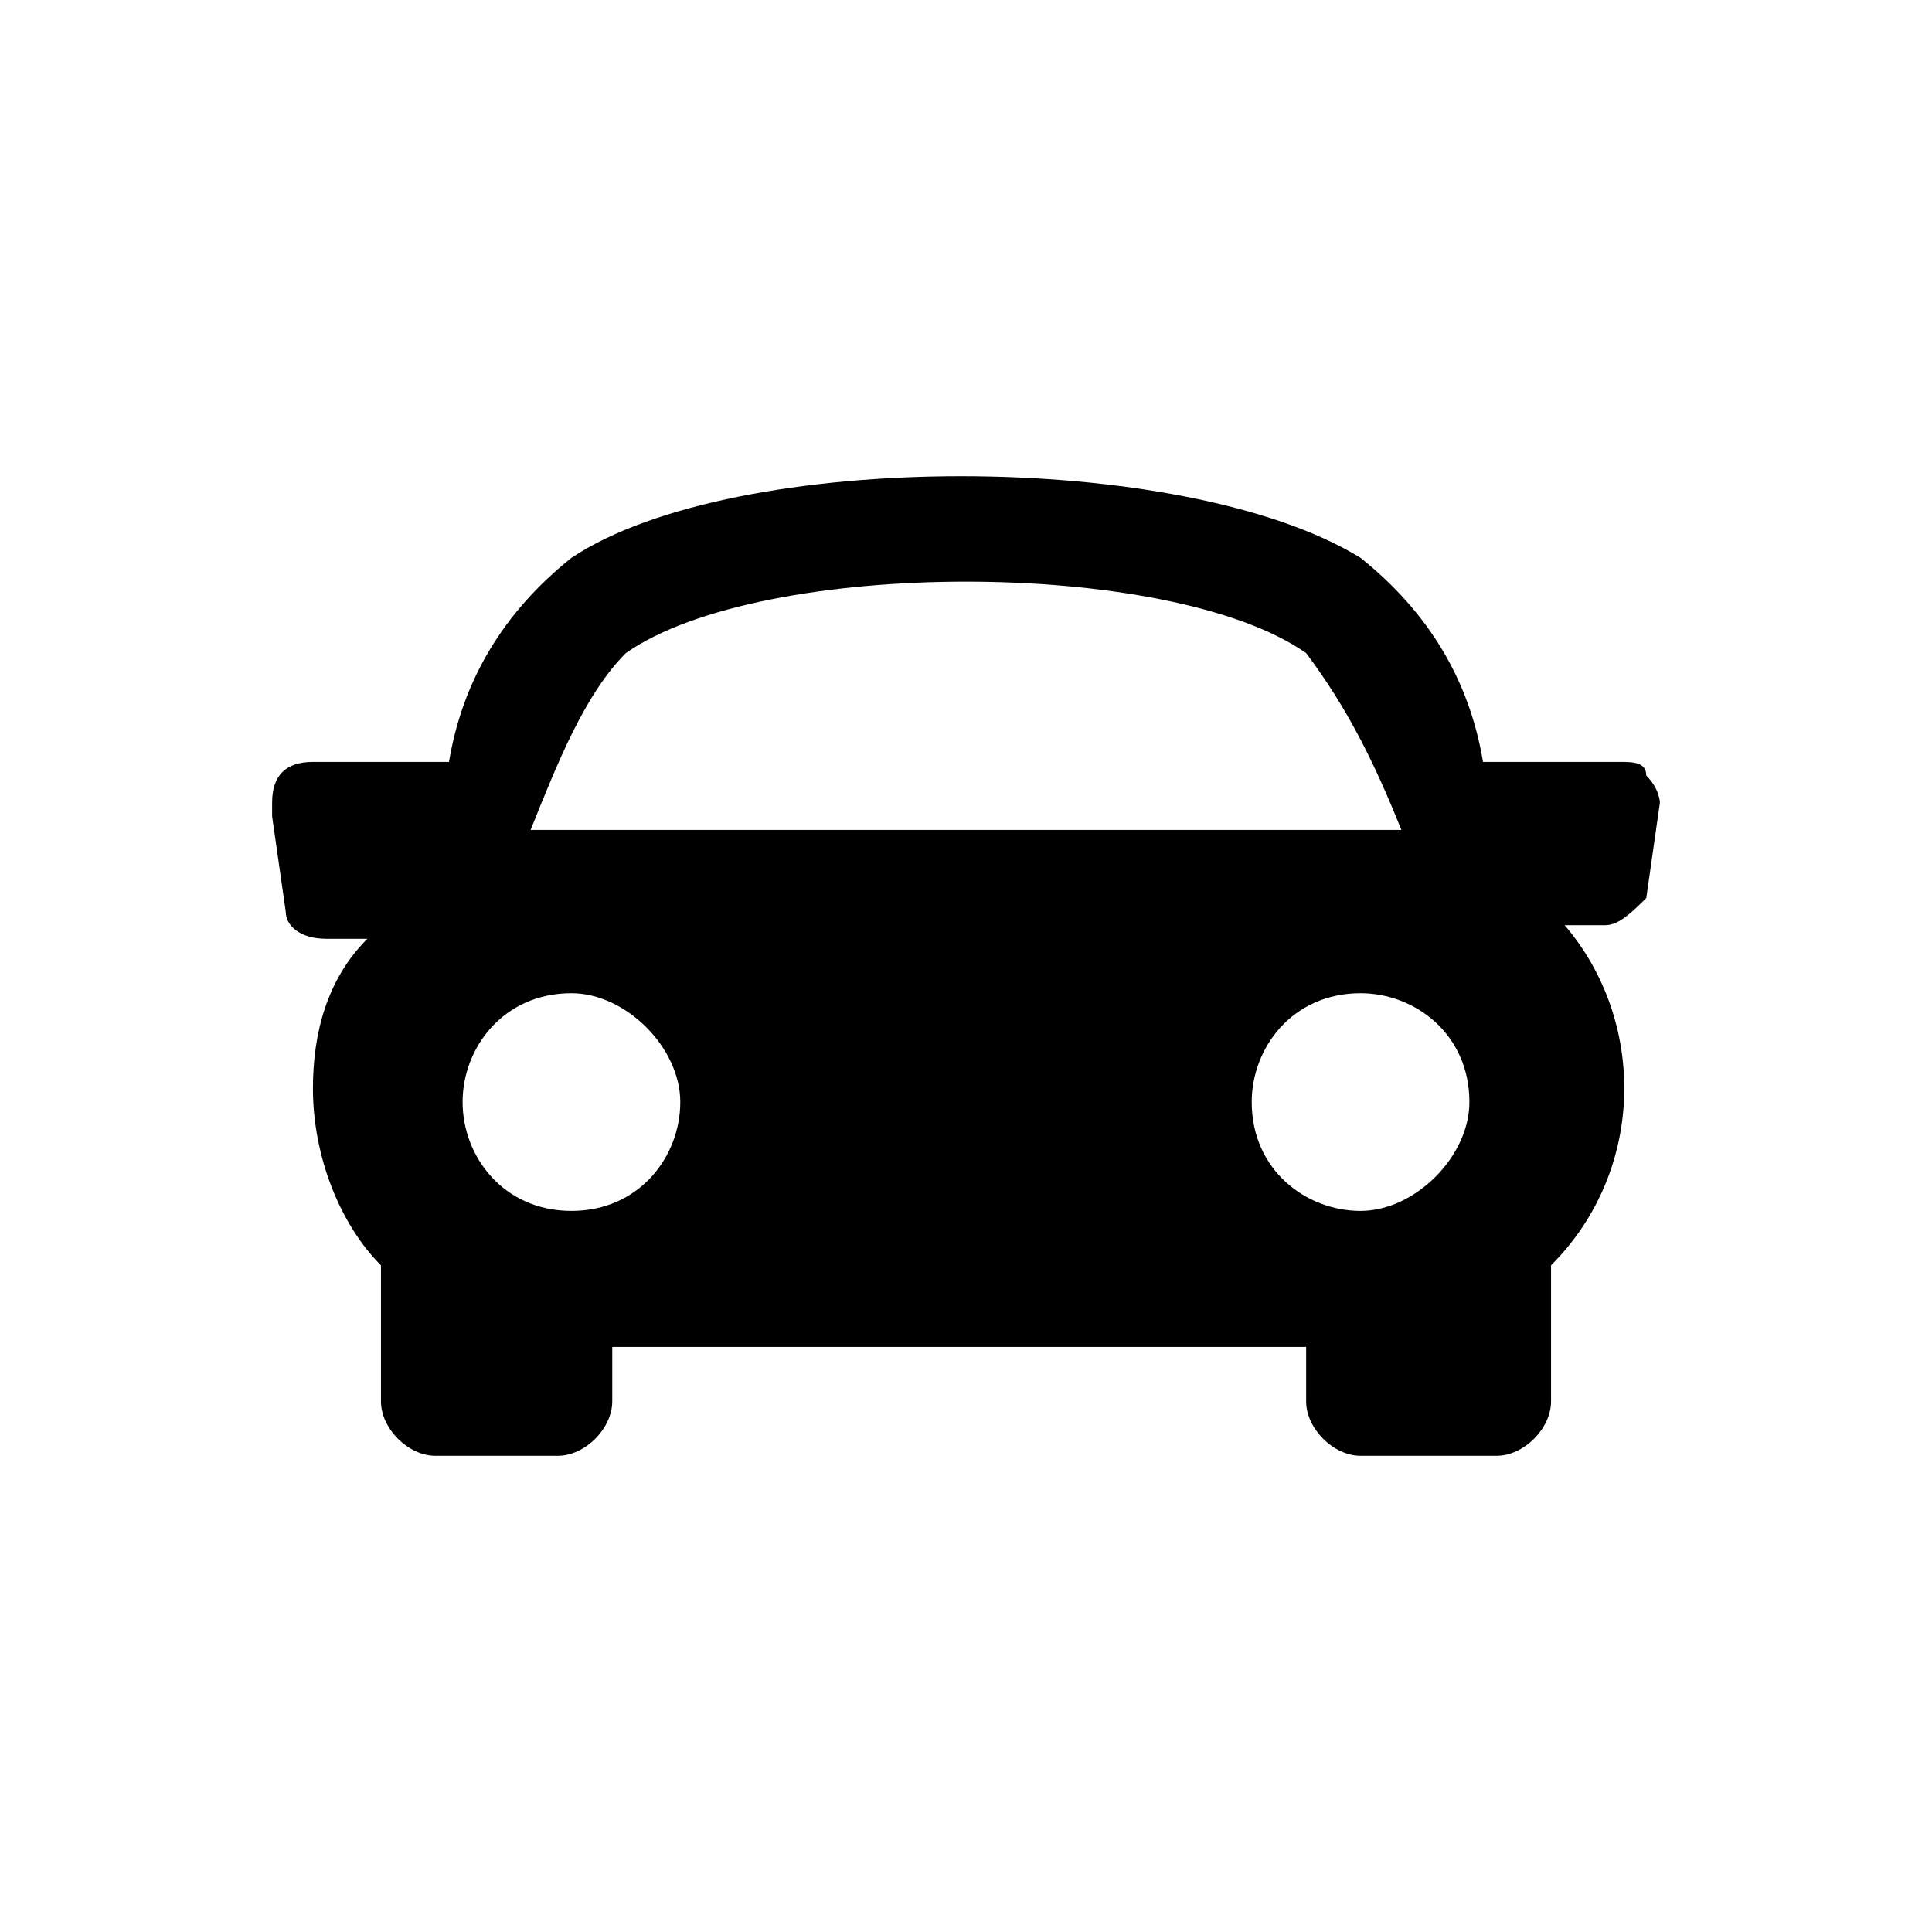 <?xml version="1.0" encoding="utf-8"?>
<!-- Generator: Adobe Illustrator 23.0.2, SVG Export Plug-In . SVG Version: 6.00 Build 0)  -->
<svg version="1.1" id="Capa_1" xmlns="http://www.w3.org/2000/svg" xmlns:xlink="http://www.w3.org/1999/xlink" x="0px" y="0px"
	 viewBox="0 0 14.2 14.2" style="enable-background:new 0 0 14.2 14.2;" xml:space="preserve">
<g transform="translate(0 -5.707)">
	<g transform="translate(0 5.707)">
		<path d="M12.1,5.7c0-0.1-0.1-0.1-0.2-0.1h-1C10.8,5,10.5,4.5,10,4.1c-1.3-0.8-4.6-0.8-5.8,0C3.7,4.5,3.4,5,3.3,5.6h-1
			C2.1,5.6,2,5.7,2,5.9c0,0,0,0,0,0.1l0.1,0.7c0,0.1,0.1,0.2,0.3,0.2h0.3C2.4,7.2,2.3,7.6,2.3,8c0,0.5,0.2,1,0.5,1.3l0,0v1
			c0,0.2,0.2,0.4,0.4,0.4h0.9c0.2,0,0.4-0.2,0.4-0.4V9.9h5.1v0.4c0,0.2,0.2,0.4,0.4,0.4H11c0.2,0,0.4-0.2,0.4-0.4v-1
			c0.7-0.7,0.7-1.8,0.1-2.5h0.3c0.1,0,0.2-0.1,0.3-0.2l0.1-0.7C12.2,5.9,12.2,5.8,12.1,5.7z M4.6,4.8c1-0.7,4-0.7,5,0
			c0.3,0.4,0.5,0.8,0.7,1.3H3.9C4.1,5.6,4.3,5.1,4.6,4.8z M3.4,8.1c0-0.4,0.3-0.8,0.8-0.8C4.6,7.3,5,7.7,5,8.1
			c0,0.4-0.3,0.8-0.8,0.8S3.4,8.5,3.4,8.1L3.4,8.1z M10,8.9c-0.4,0-0.8-0.3-0.8-0.8c0-0.4,0.3-0.8,0.8-0.8c0.4,0,0.8,0.3,0.8,0.8
			C10.8,8.5,10.4,8.9,10,8.9z"/>
	</g>
</g>
</svg>
